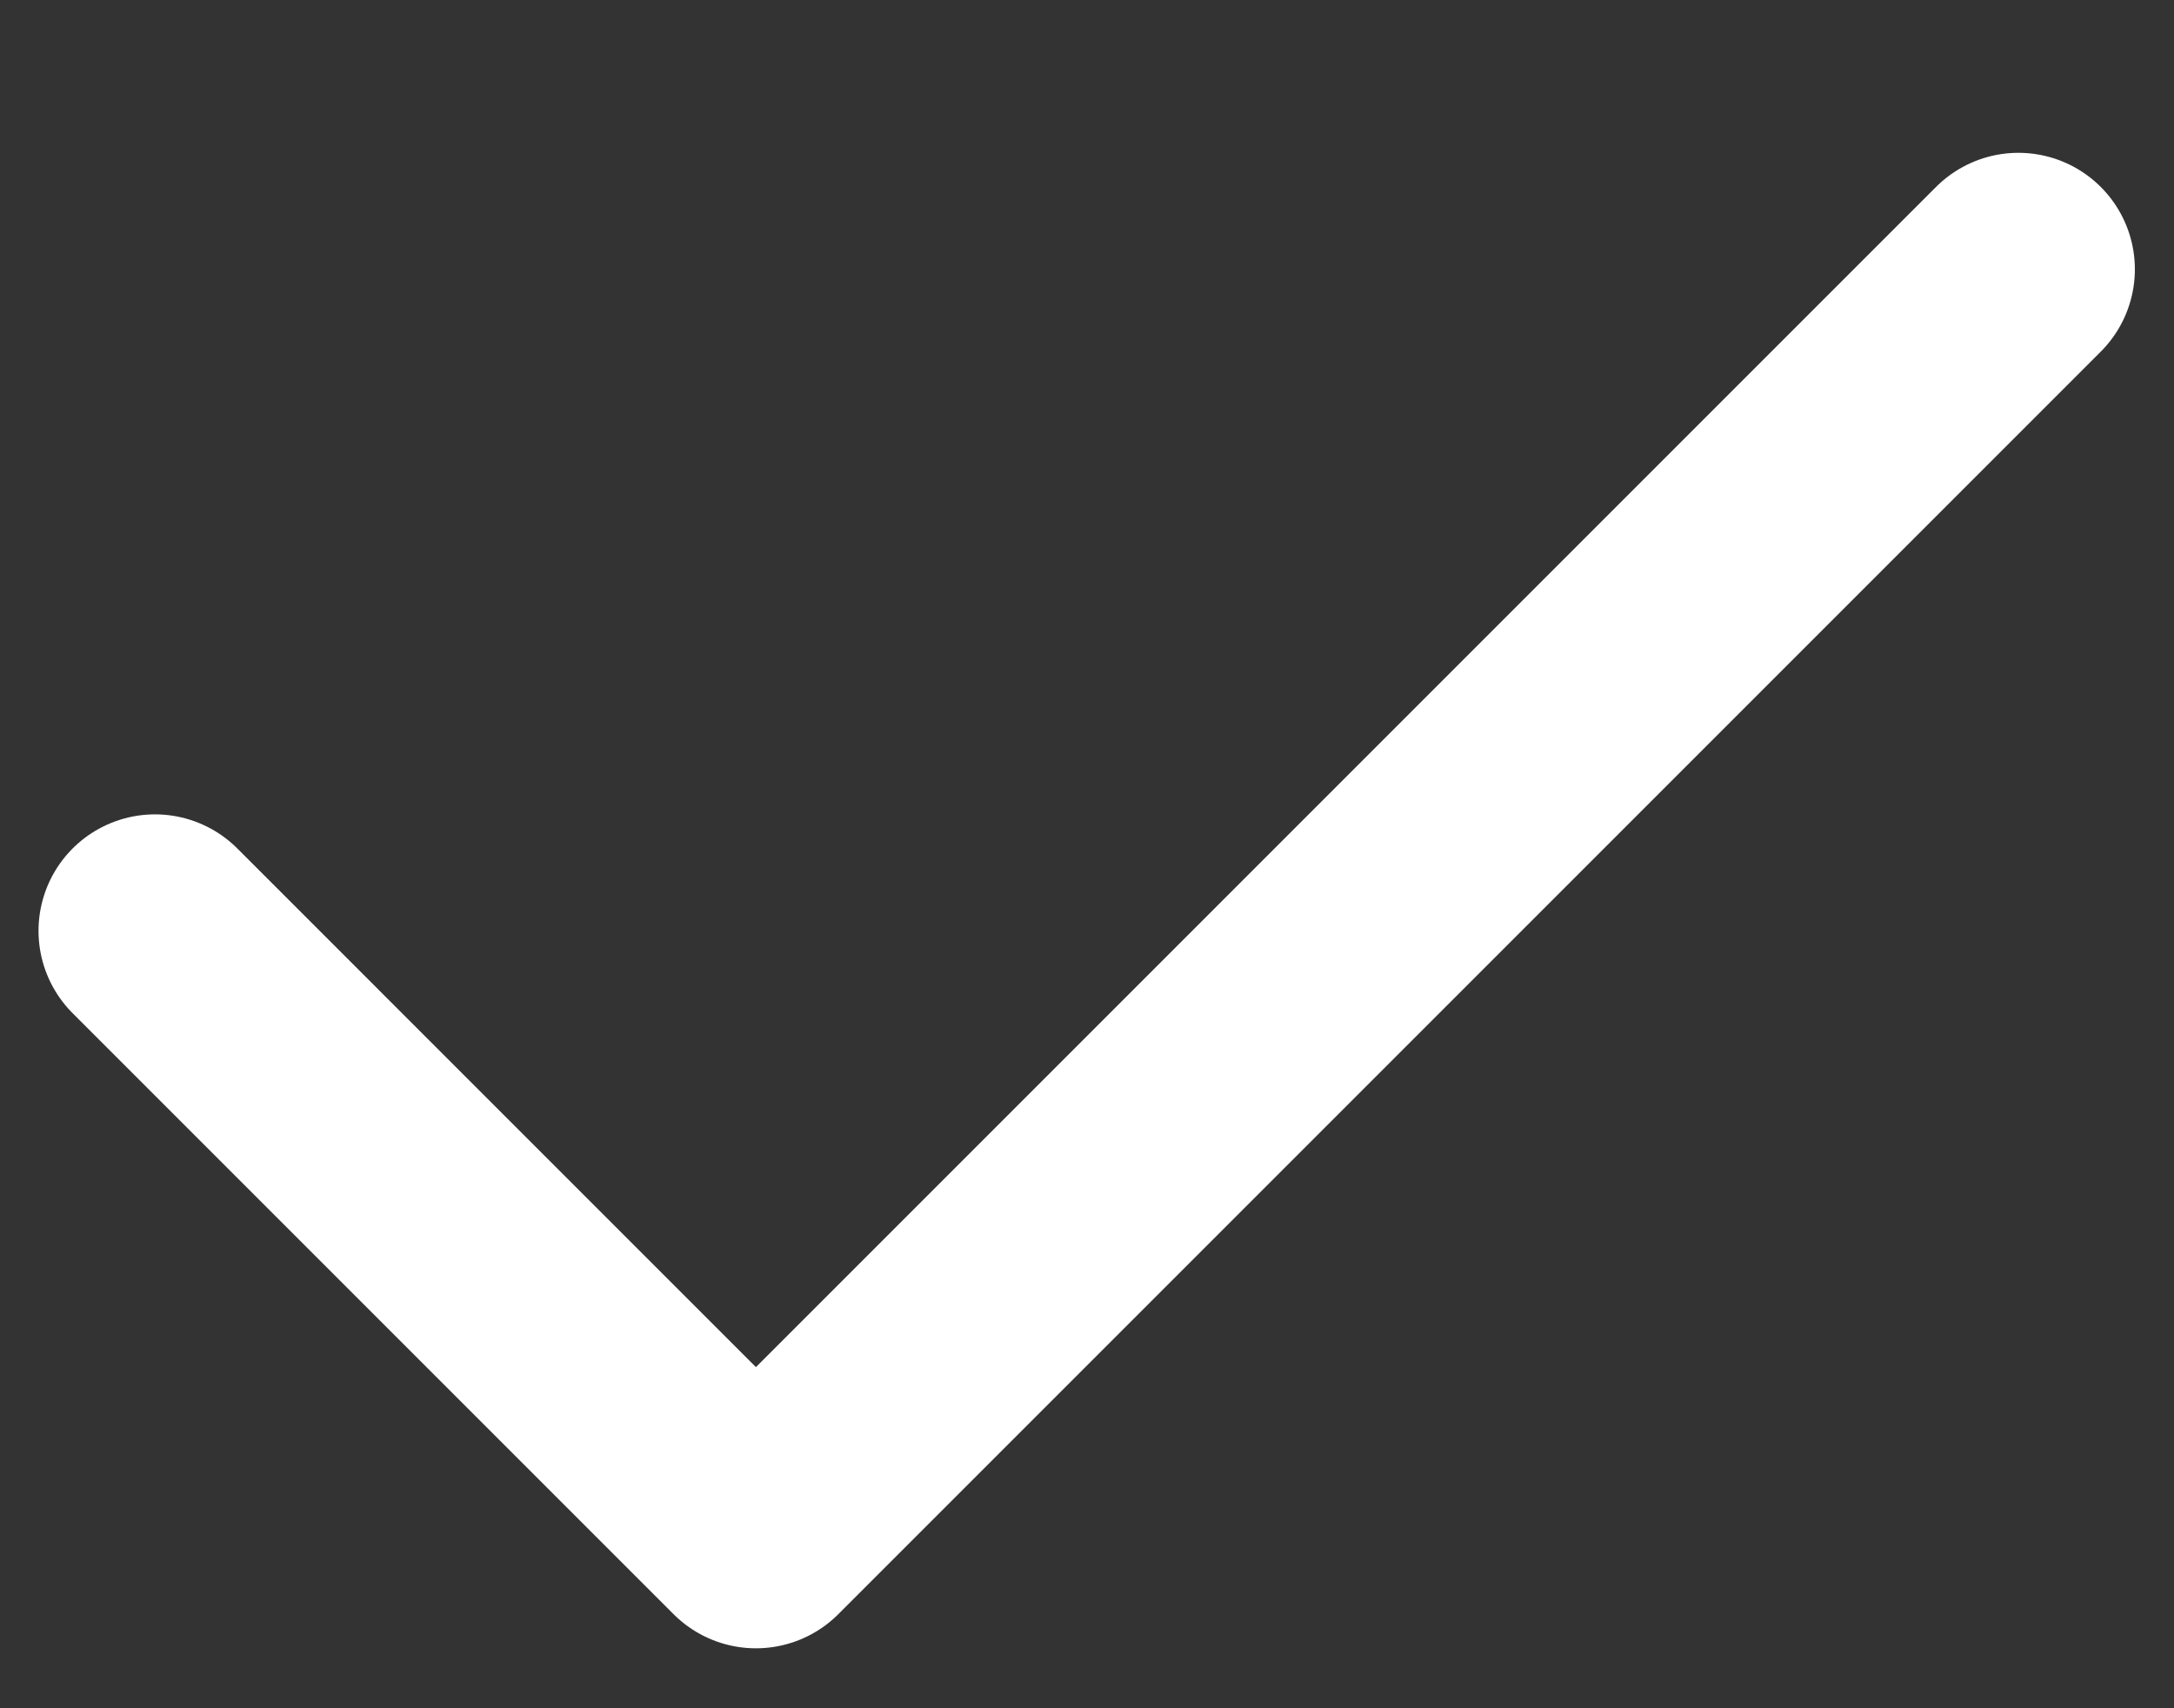 <svg width="14" height="11" viewBox="0 0 14 11" fill="none" xmlns="http://www.w3.org/2000/svg">
<rect x="0" y="0" width="14" height="11" fill="#333333" stroke="none"/>
<path d="M12.998 1.734L4.868 9.864L0.998 5.994" stroke="white" stroke-width="1.5" stroke-miterlimit="10" stroke-linecap="round" stroke-linejoin="round"/>
</svg>
